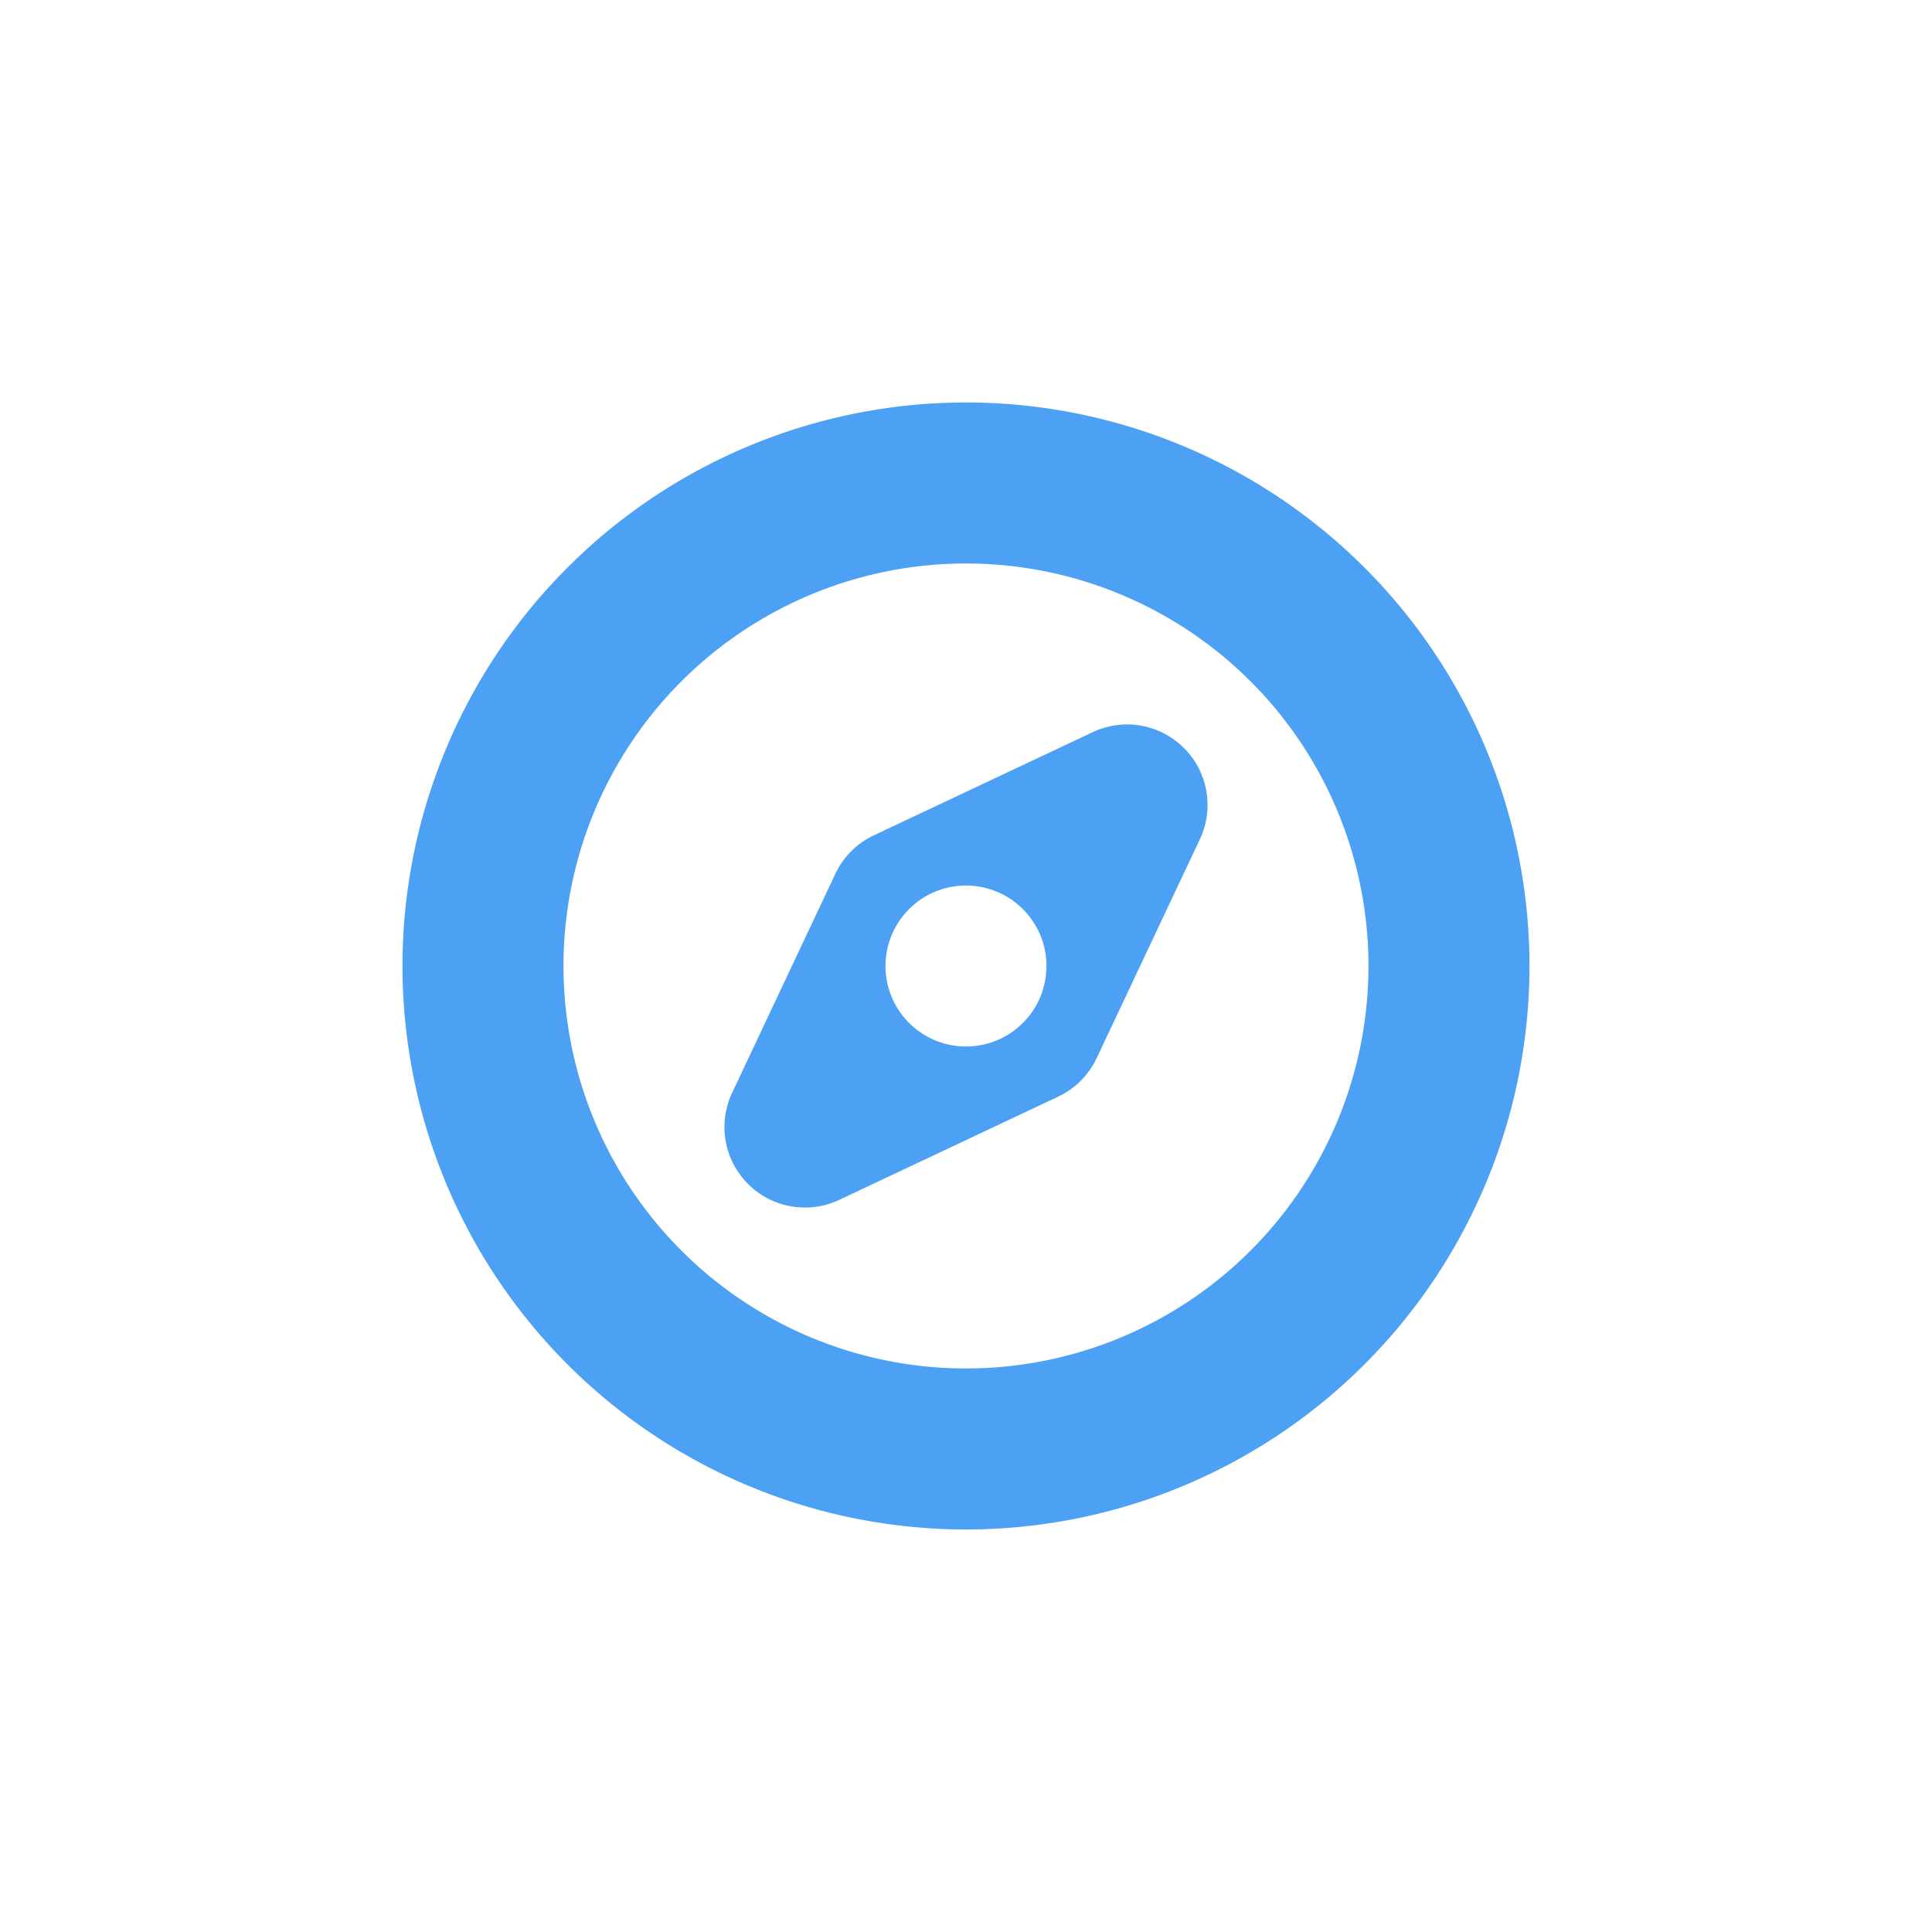 <svg xmlns="http://www.w3.org/2000/svg" width="43.523" height="43.523" viewBox="0 0 43.523 43.523"><defs><style>.a{fill:none;fill-rule:evenodd;}.b{fill:#4ca1f4;}</style></defs><path class="a" d="M0,0H43.523V43.523H0Z"/><path class="b" d="M17.694,30.388A12.694,12.694,0,1,1,30.388,17.694,12.694,12.694,0,0,1,17.694,30.388Zm0-3.627a9.067,9.067,0,1,0-9.067-9.067A9.067,9.067,0,0,0,17.694,26.761Zm-2.076-12.01,4.93-2.324a1.813,1.813,0,0,1,2.414,2.414l-2.324,4.93a1.813,1.813,0,0,1-.867.867l-4.93,2.324a1.813,1.813,0,0,1-2.414-2.414l2.324-4.93a1.813,1.813,0,0,1,.867-.867Zm2.076,4.757a1.813,1.813,0,1,0-1.813-1.813A1.813,1.813,0,0,0,17.694,19.508Z" transform="translate(4.067 4.067)"/></svg>
